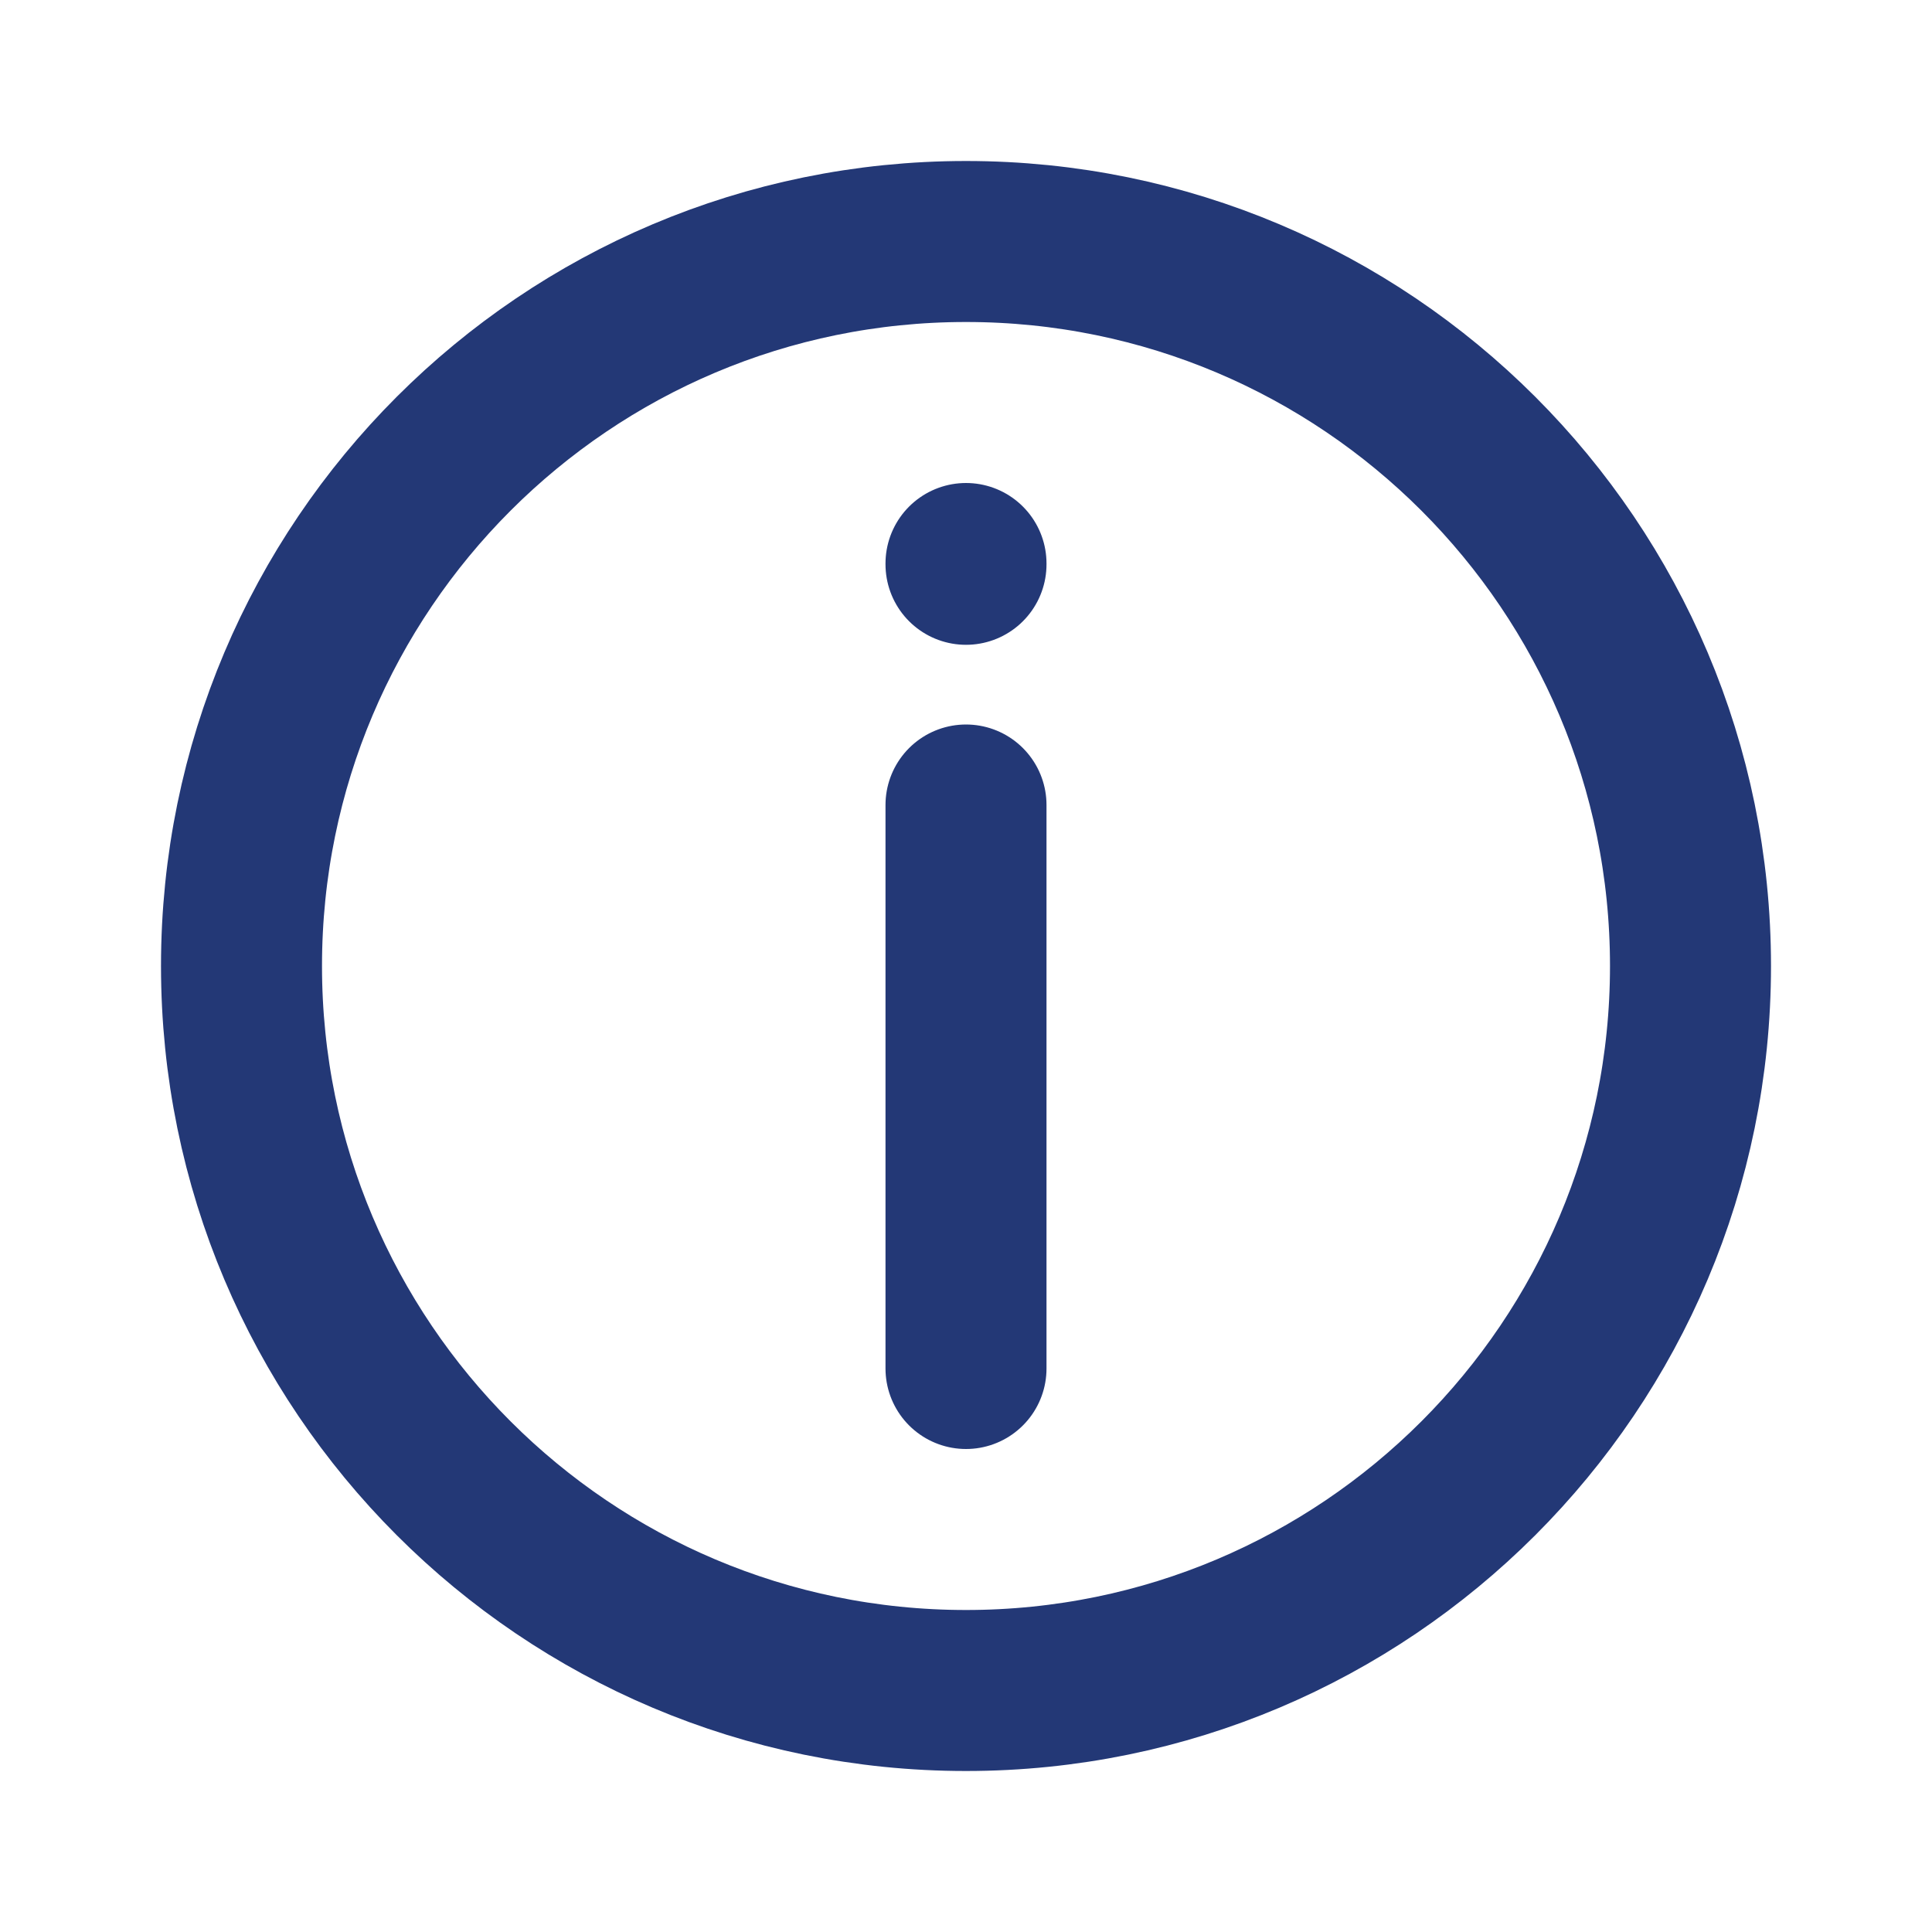 <svg width="24" height="24" viewBox="0 0 24 24" fill="none" xmlns="http://www.w3.org/2000/svg">
<g clip-path="url(#clip0_3154_18781)">
<path d="M12 7.01V7M12 17L12 10M21 12C21 16.971 16.971 21 12 21C7.029 21 3 16.971 3 12C3 7.029 7.029 3 12 3C16.971 3 21 7.029 21 12Z" stroke="#233876" stroke-width="2" stroke-linecap="round" stroke-linejoin="round"/>
</g>
<defs>
<clipPath id="clip0_3154_18781">
<rect y="24" width="24" height="24" rx="12" transform="rotate(-90 0 24)" fill="white"/>
</clipPath>
</defs>
</svg>
